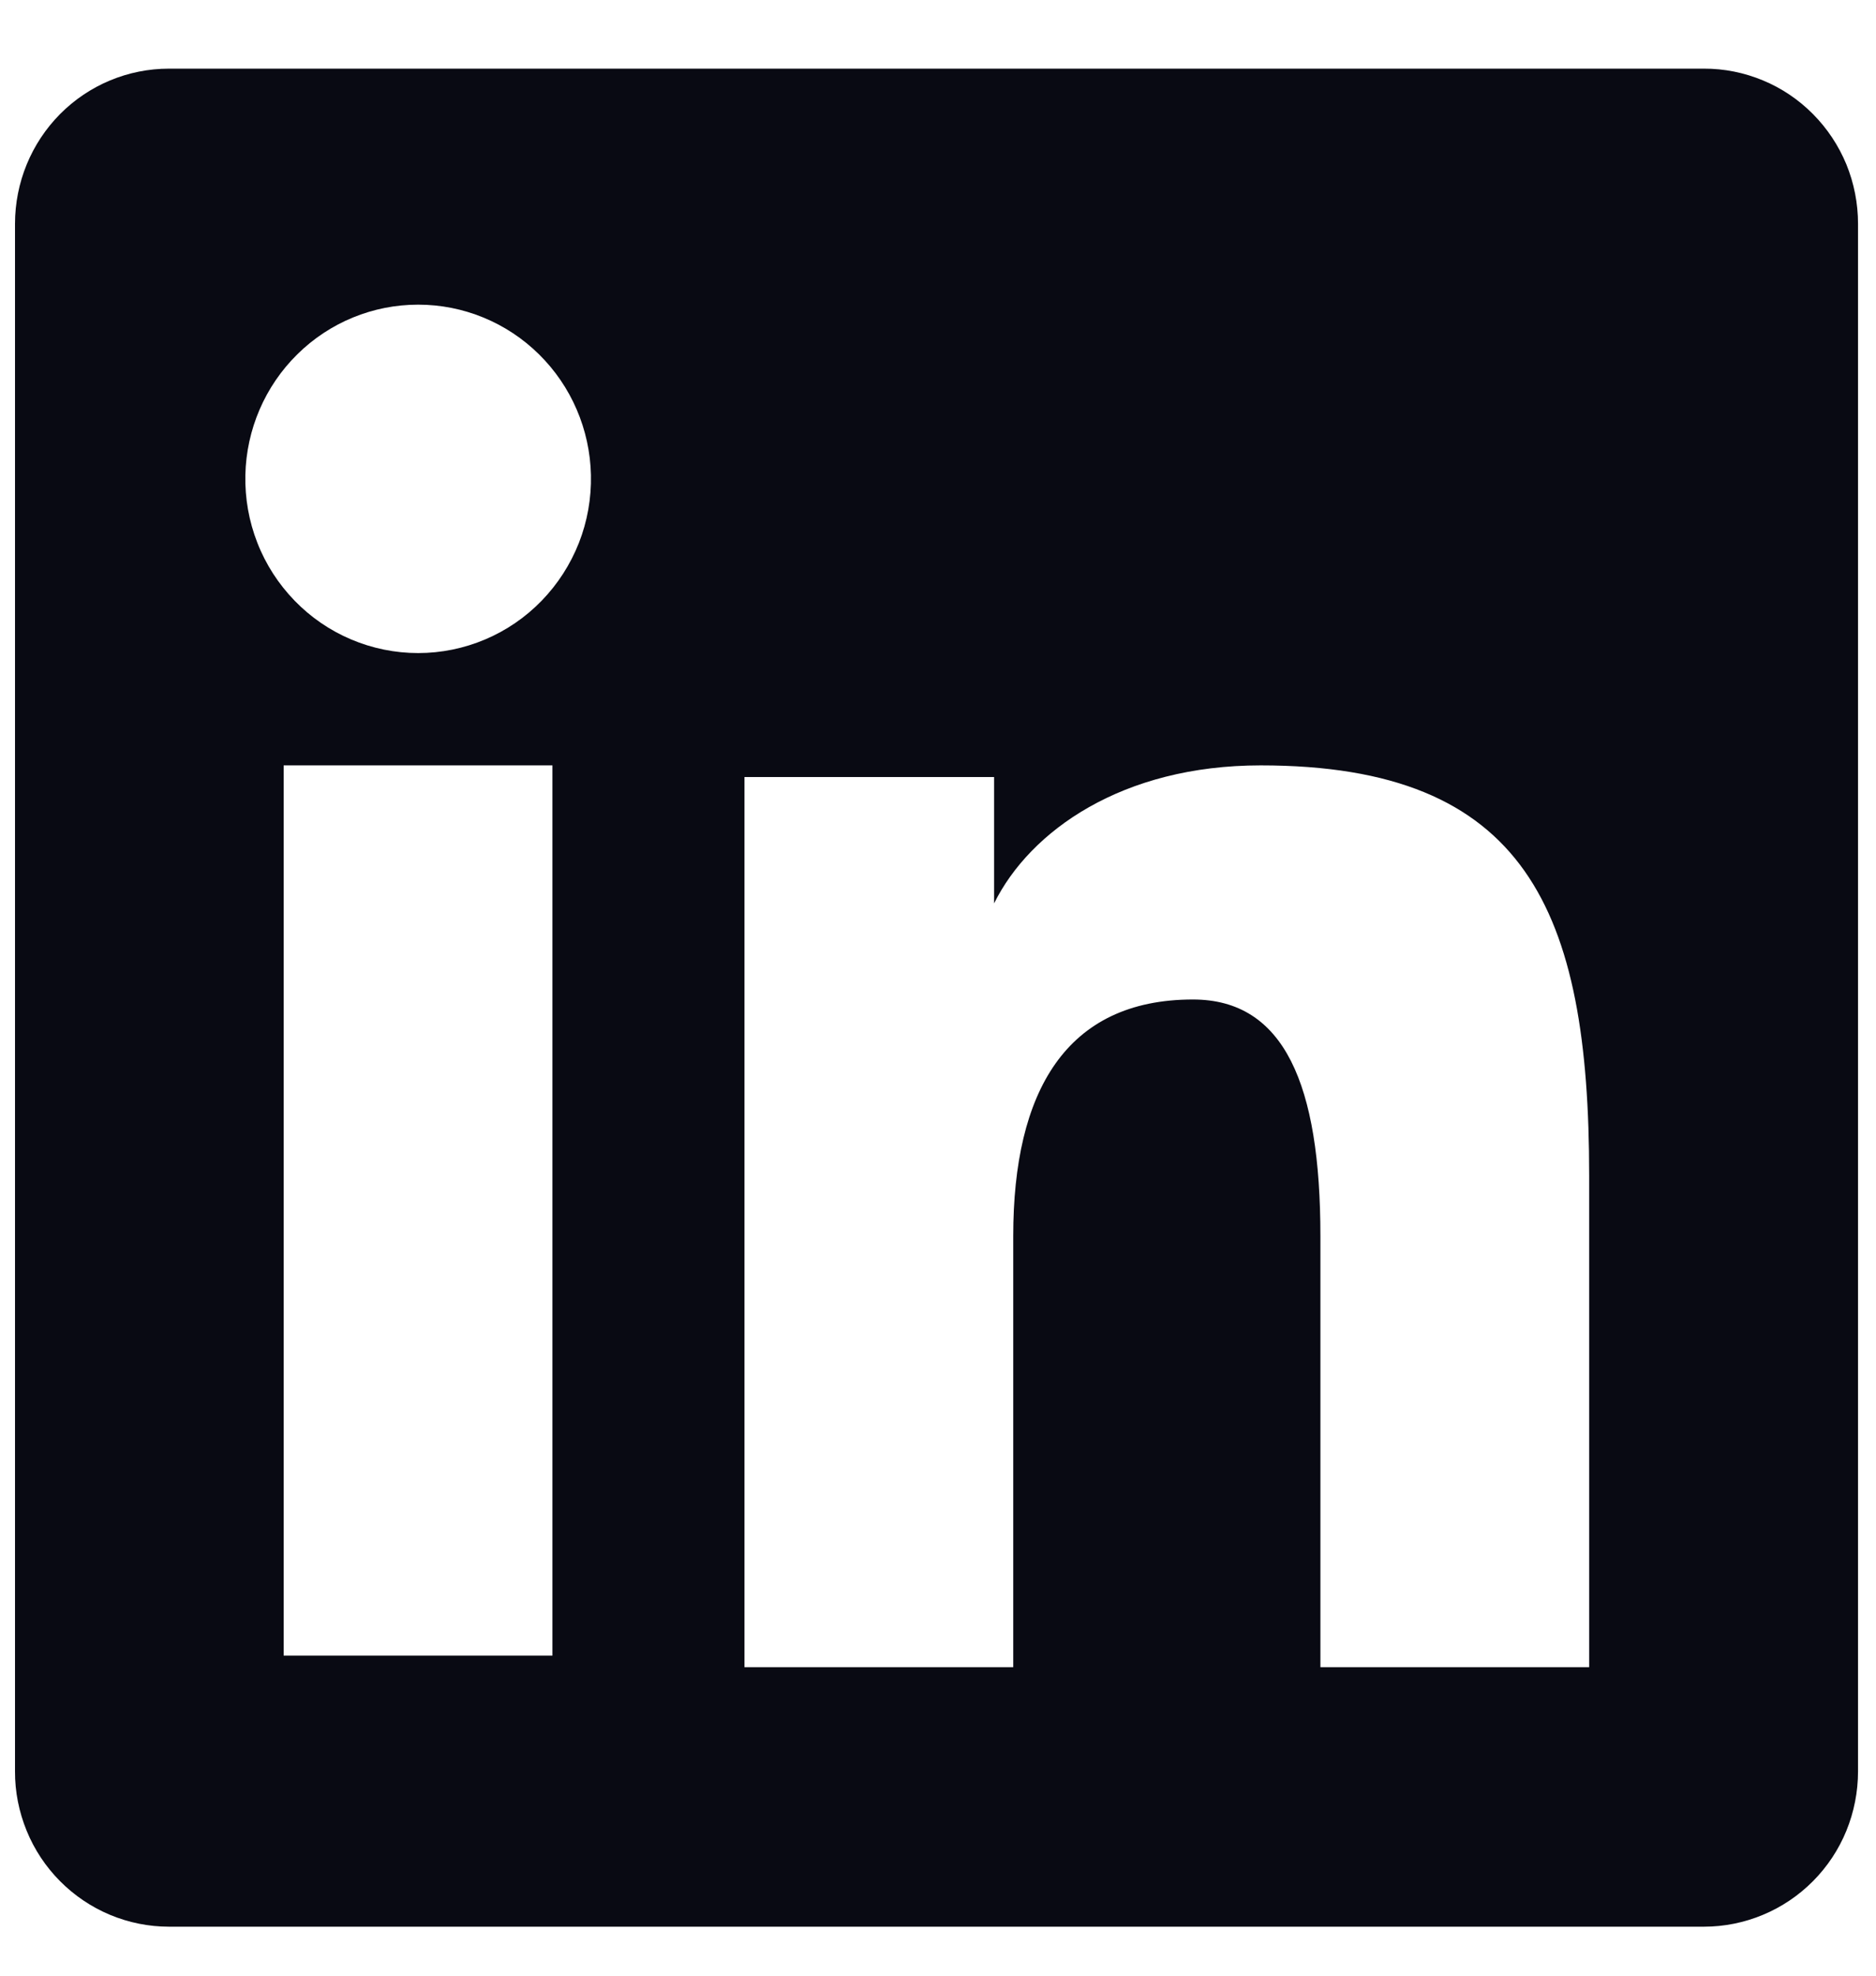 <svg width="19" height="20" viewBox="0 0 19 20" fill="none" xmlns="http://www.w3.org/2000/svg">
<path fill-rule="evenodd" clip-rule="evenodd" d="M0.152 2.266C0.152 1.849 0.316 1.45 0.608 1.155C0.901 0.86 1.297 0.695 1.711 0.695H17.257C17.462 0.694 17.665 0.735 17.855 0.814C18.044 0.892 18.216 1.008 18.361 1.154C18.506 1.3 18.621 1.473 18.7 1.664C18.778 1.855 18.818 2.06 18.818 2.266V17.931C18.818 18.137 18.778 18.342 18.7 18.533C18.622 18.724 18.507 18.897 18.362 19.043C18.217 19.189 18.045 19.305 17.855 19.384C17.666 19.463 17.463 19.504 17.258 19.504H1.711C1.506 19.504 1.303 19.463 1.114 19.384C0.925 19.305 0.753 19.189 0.608 19.043C0.463 18.897 0.348 18.724 0.27 18.533C0.192 18.342 0.151 18.138 0.152 17.931V2.266ZM7.54 7.866H10.068V9.145C10.433 8.41 11.366 7.748 12.768 7.748C15.457 7.748 16.095 9.213 16.095 11.9V16.877H13.373V12.512C13.373 10.982 13.009 10.118 12.082 10.118C10.797 10.118 10.262 11.049 10.262 12.512V16.877H7.54V7.866ZM2.873 16.76H5.595V7.748H2.873V16.759V16.76ZM5.985 4.809C5.99 5.044 5.949 5.277 5.863 5.496C5.777 5.714 5.649 5.913 5.486 6.081C5.323 6.249 5.129 6.382 4.914 6.473C4.699 6.564 4.468 6.611 4.235 6.611C4.002 6.611 3.771 6.564 3.556 6.473C3.341 6.382 3.147 6.249 2.984 6.081C2.821 5.913 2.692 5.714 2.607 5.496C2.521 5.277 2.48 5.044 2.485 4.809C2.495 4.348 2.684 3.909 3.011 3.587C3.338 3.264 3.777 3.084 4.235 3.084C4.692 3.084 5.132 3.264 5.459 3.587C5.786 3.909 5.975 4.348 5.985 4.809Z" fill="#090A13"/>
</svg>

